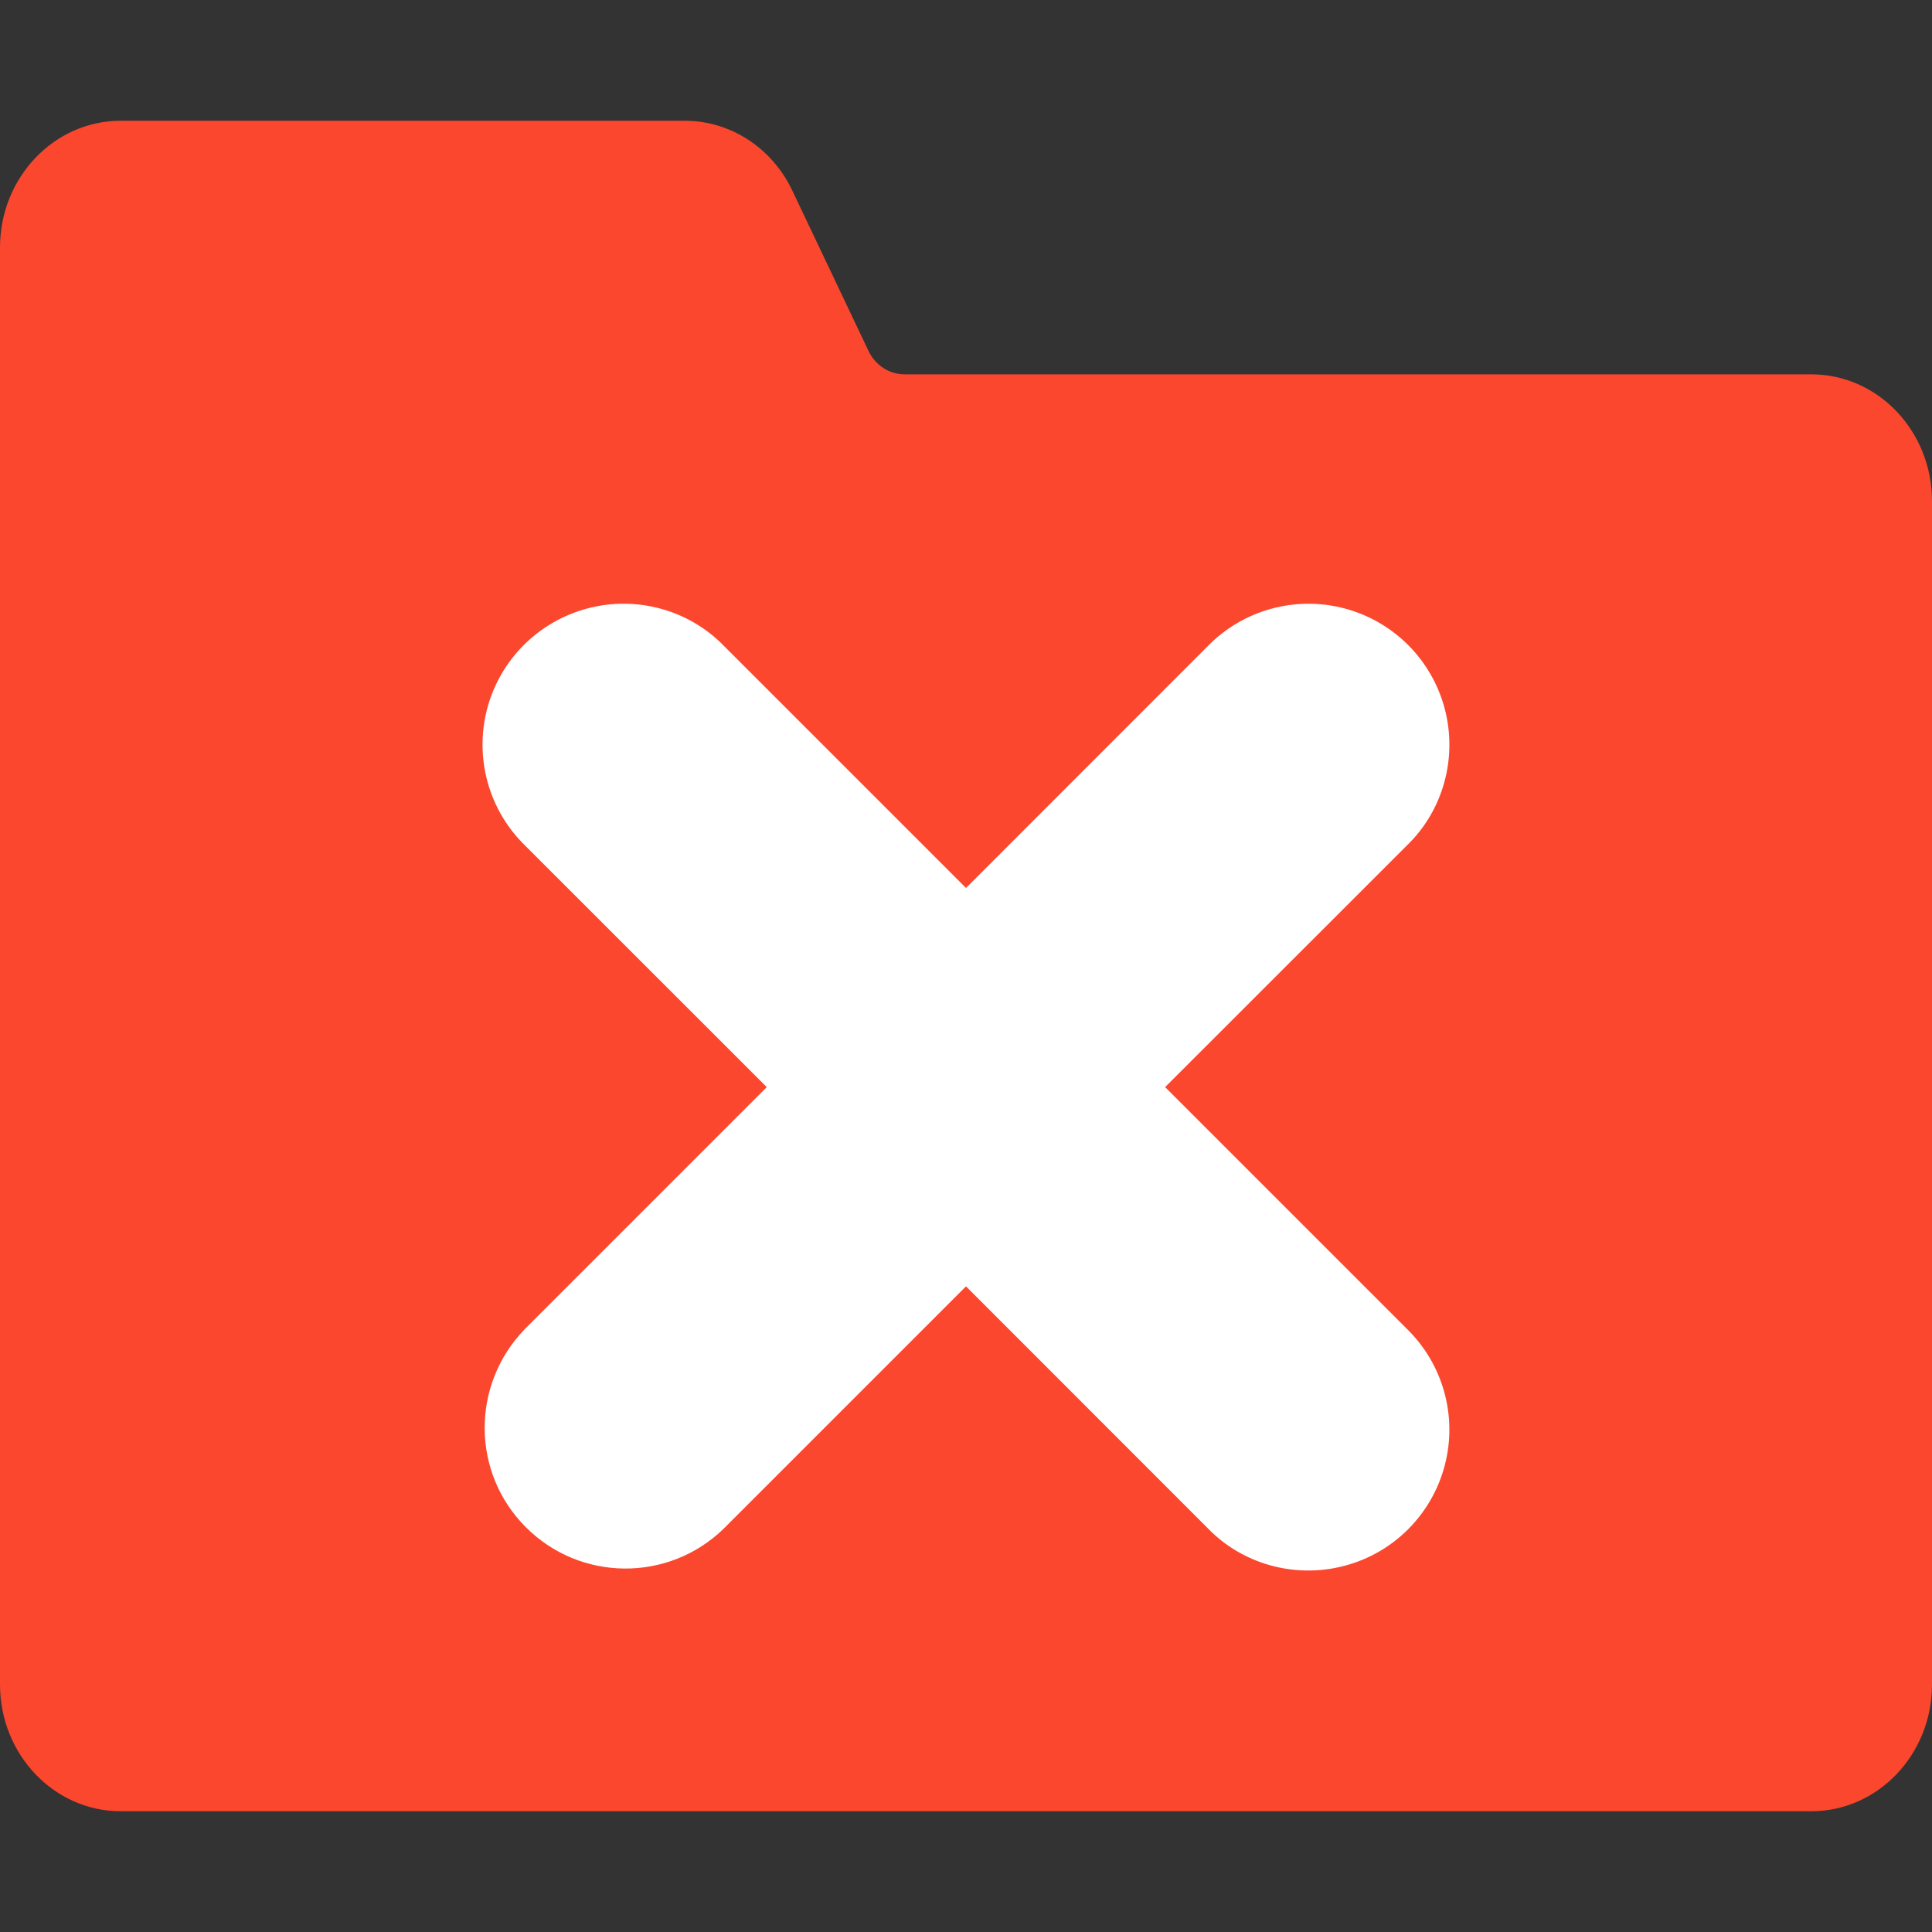 <?xml version="1.0" encoding="UTF-8"?>
<svg width="16px" height="16px" viewBox="0 0 16 16" version="1.1" xmlns="http://www.w3.org/2000/svg" xmlns:xlink="http://www.w3.org/1999/xlink">
    <rect x="0" y="0" width="16" height="16" fill="#333333" stroke="none"/>
    <!-- Generator: Sketch 64 (93537) - https://sketch.com -->
    <title>icons/theme/colored/state-error</title>
    <desc>Created with Sketch.</desc>
    <defs>
        <path d="M15,3.1 L7.491,3.1 C7.365,3.1 7.249,3.025 7.193,2.907 L6.561,1.577 C6.392,1.222 6.045,0.998 5.667,1 L1,1 C0.448,1 0,1.47 0,2.05 L0,13.95 C0,14.53 0.448,15 1,15 L15,15 C15.552,15 16,14.53 16,13.95 L16,4.15 C16,3.57 15.552,3.1 15,3.1 Z" id="path-1"></path>
    </defs>
    <g id="icons/theme/colored/state-error" stroke="none" stroke-width="1" fill="none" fill-rule="evenodd">
        <mask id="mask-2" fill="white">
            <use xlink:href="#path-1"></use>
        </mask>
        <use id="icon" fill="#FB472E" xlink:href="#path-1"></use>
        <path d="M4.034,5.871 C4.141,5.463 4.46,5.145 4.868,5.038 C5.276,4.931 5.709,5.053 5.996,5.35 L8,7.354 L9.997,5.356 C10.29,5.053 10.724,4.931 11.132,5.038 C11.54,5.145 11.858,5.463 11.965,5.871 C12.072,6.279 11.95,6.713 11.653,7 L9.649,9.003 L11.647,11.001 C11.95,11.294 12.072,11.727 11.965,12.135 C11.858,12.543 11.54,12.862 11.132,12.968 C10.724,13.075 10.29,12.954 10.003,12.657 L8,10.653 L5.99,12.663 C5.532,13.105 4.805,13.098 4.355,12.648 C3.905,12.198 3.898,11.471 4.346,11.007 L6.35,9.003 L4.349,7.003 C4.048,6.71 3.928,6.278 4.034,5.871 Z" id="Path" fill="#FFFFFF" fill-rule="nonzero" mask="url(#mask-2)"></path>
    </g>
</svg>